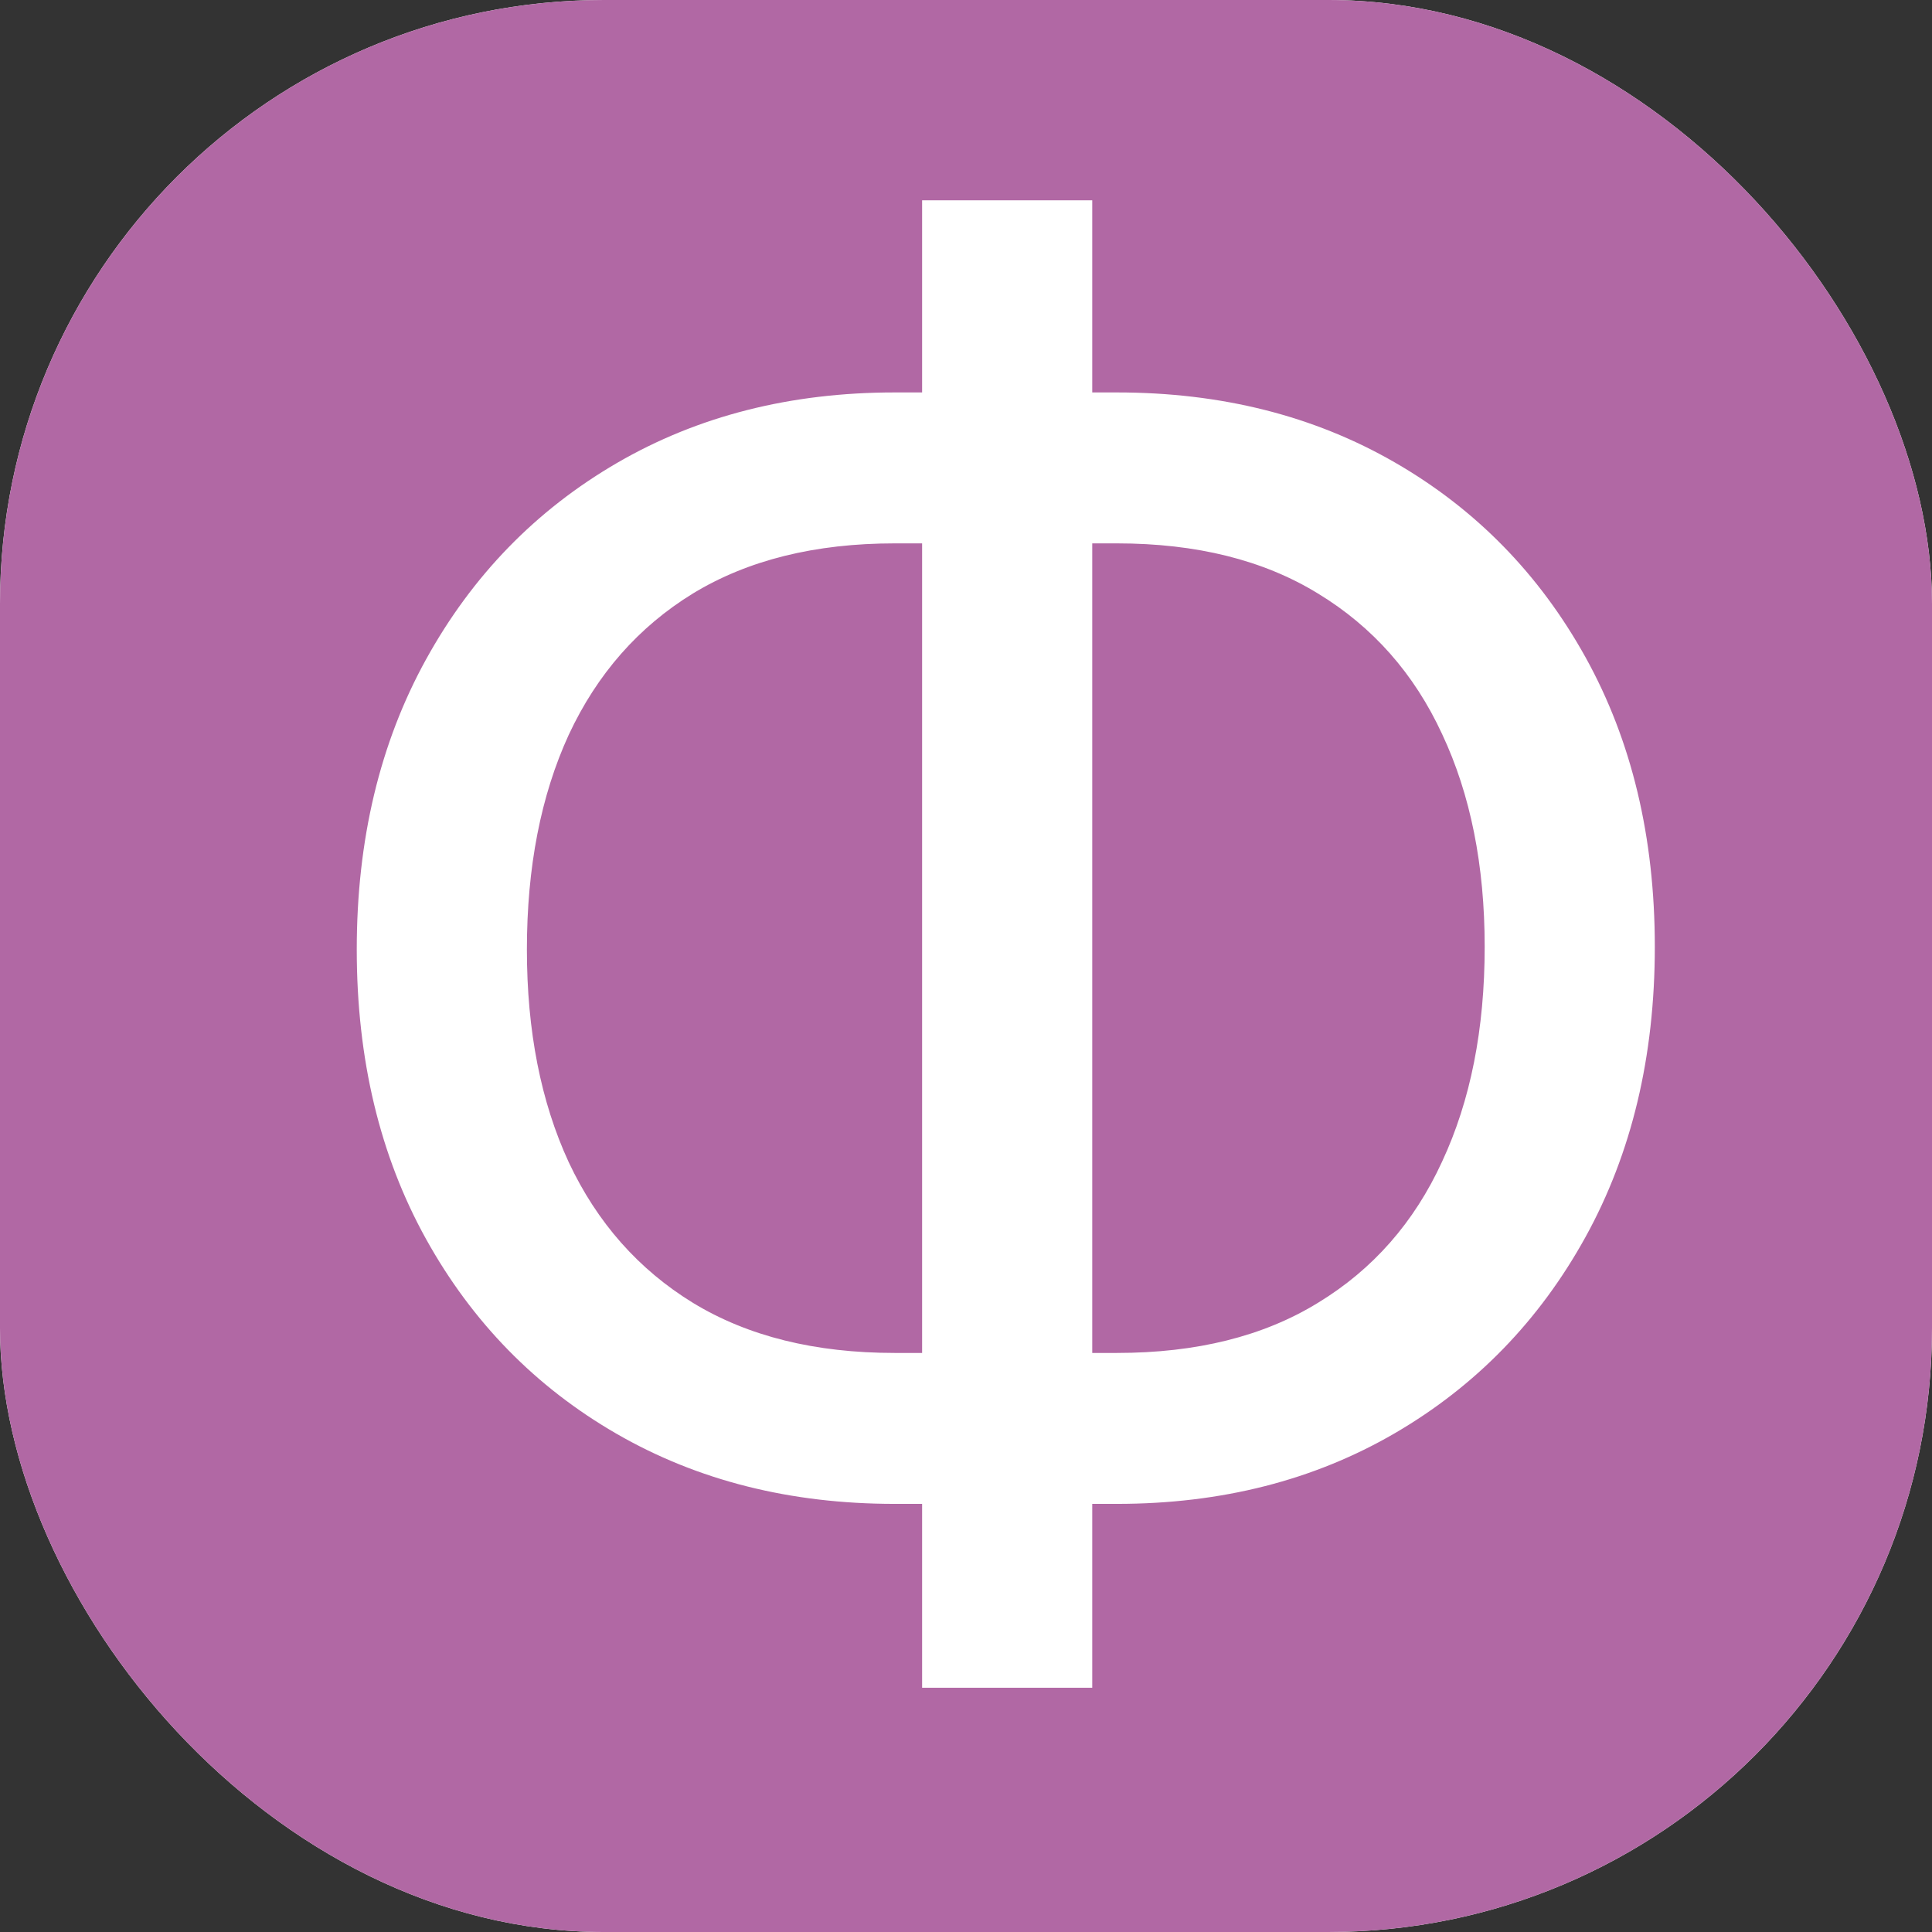 <svg width="32" height="32" viewBox="0 0 32 32" fill="none" xmlns="http://www.w3.org/2000/svg">
<rect x="0" y="0" width="32" height="32" fill="#333333" stroke="none"/>
<g clip-path="url(#clip0_344_124)">
<rect width="32" height="32" rx="10" fill="white"/>
<rect width="32" height="32" fill="#B168A4"/>
<path d="M14.818 6.5H18.5C20.227 6.5 21.761 6.886 23.102 7.659C24.443 8.432 25.496 9.508 26.261 10.886C27.026 12.265 27.409 13.864 27.409 15.682C27.409 17.5 27.026 19.102 26.261 20.489C25.496 21.875 24.443 22.958 23.102 23.739C21.761 24.519 20.227 24.909 18.5 24.909H14.818C13.091 24.909 11.557 24.523 10.216 23.75C8.875 22.977 7.822 21.901 7.057 20.523C6.292 19.144 5.909 17.546 5.909 15.727C5.909 13.909 6.292 12.307 7.057 10.921C7.822 9.534 8.875 8.451 10.216 7.67C11.557 6.89 13.091 6.5 14.818 6.5ZM14.818 9C13.5 9 12.386 9.277 11.477 9.83C10.576 10.383 9.89 11.163 9.42 12.171C8.958 13.178 8.727 14.364 8.727 15.727C8.727 17.076 8.958 18.25 9.42 19.25C9.89 20.25 10.576 21.026 11.477 21.579C12.386 22.133 13.5 22.409 14.818 22.409H18.5C19.818 22.409 20.928 22.133 21.829 21.579C22.739 21.026 23.424 20.246 23.886 19.239C24.356 18.231 24.591 17.046 24.591 15.682C24.591 14.333 24.356 13.159 23.886 12.159C23.424 11.159 22.739 10.383 21.829 9.83C20.928 9.277 19.818 9 18.5 9H14.818ZM18.091 3.318V27.954H15.273V3.318H18.091Z" fill="white"/>
</g>
<defs>
<clipPath id="clip0_344_124">
<rect width="32" height="32" rx="10" fill="white"/>
</clipPath>
</defs>
</svg>
